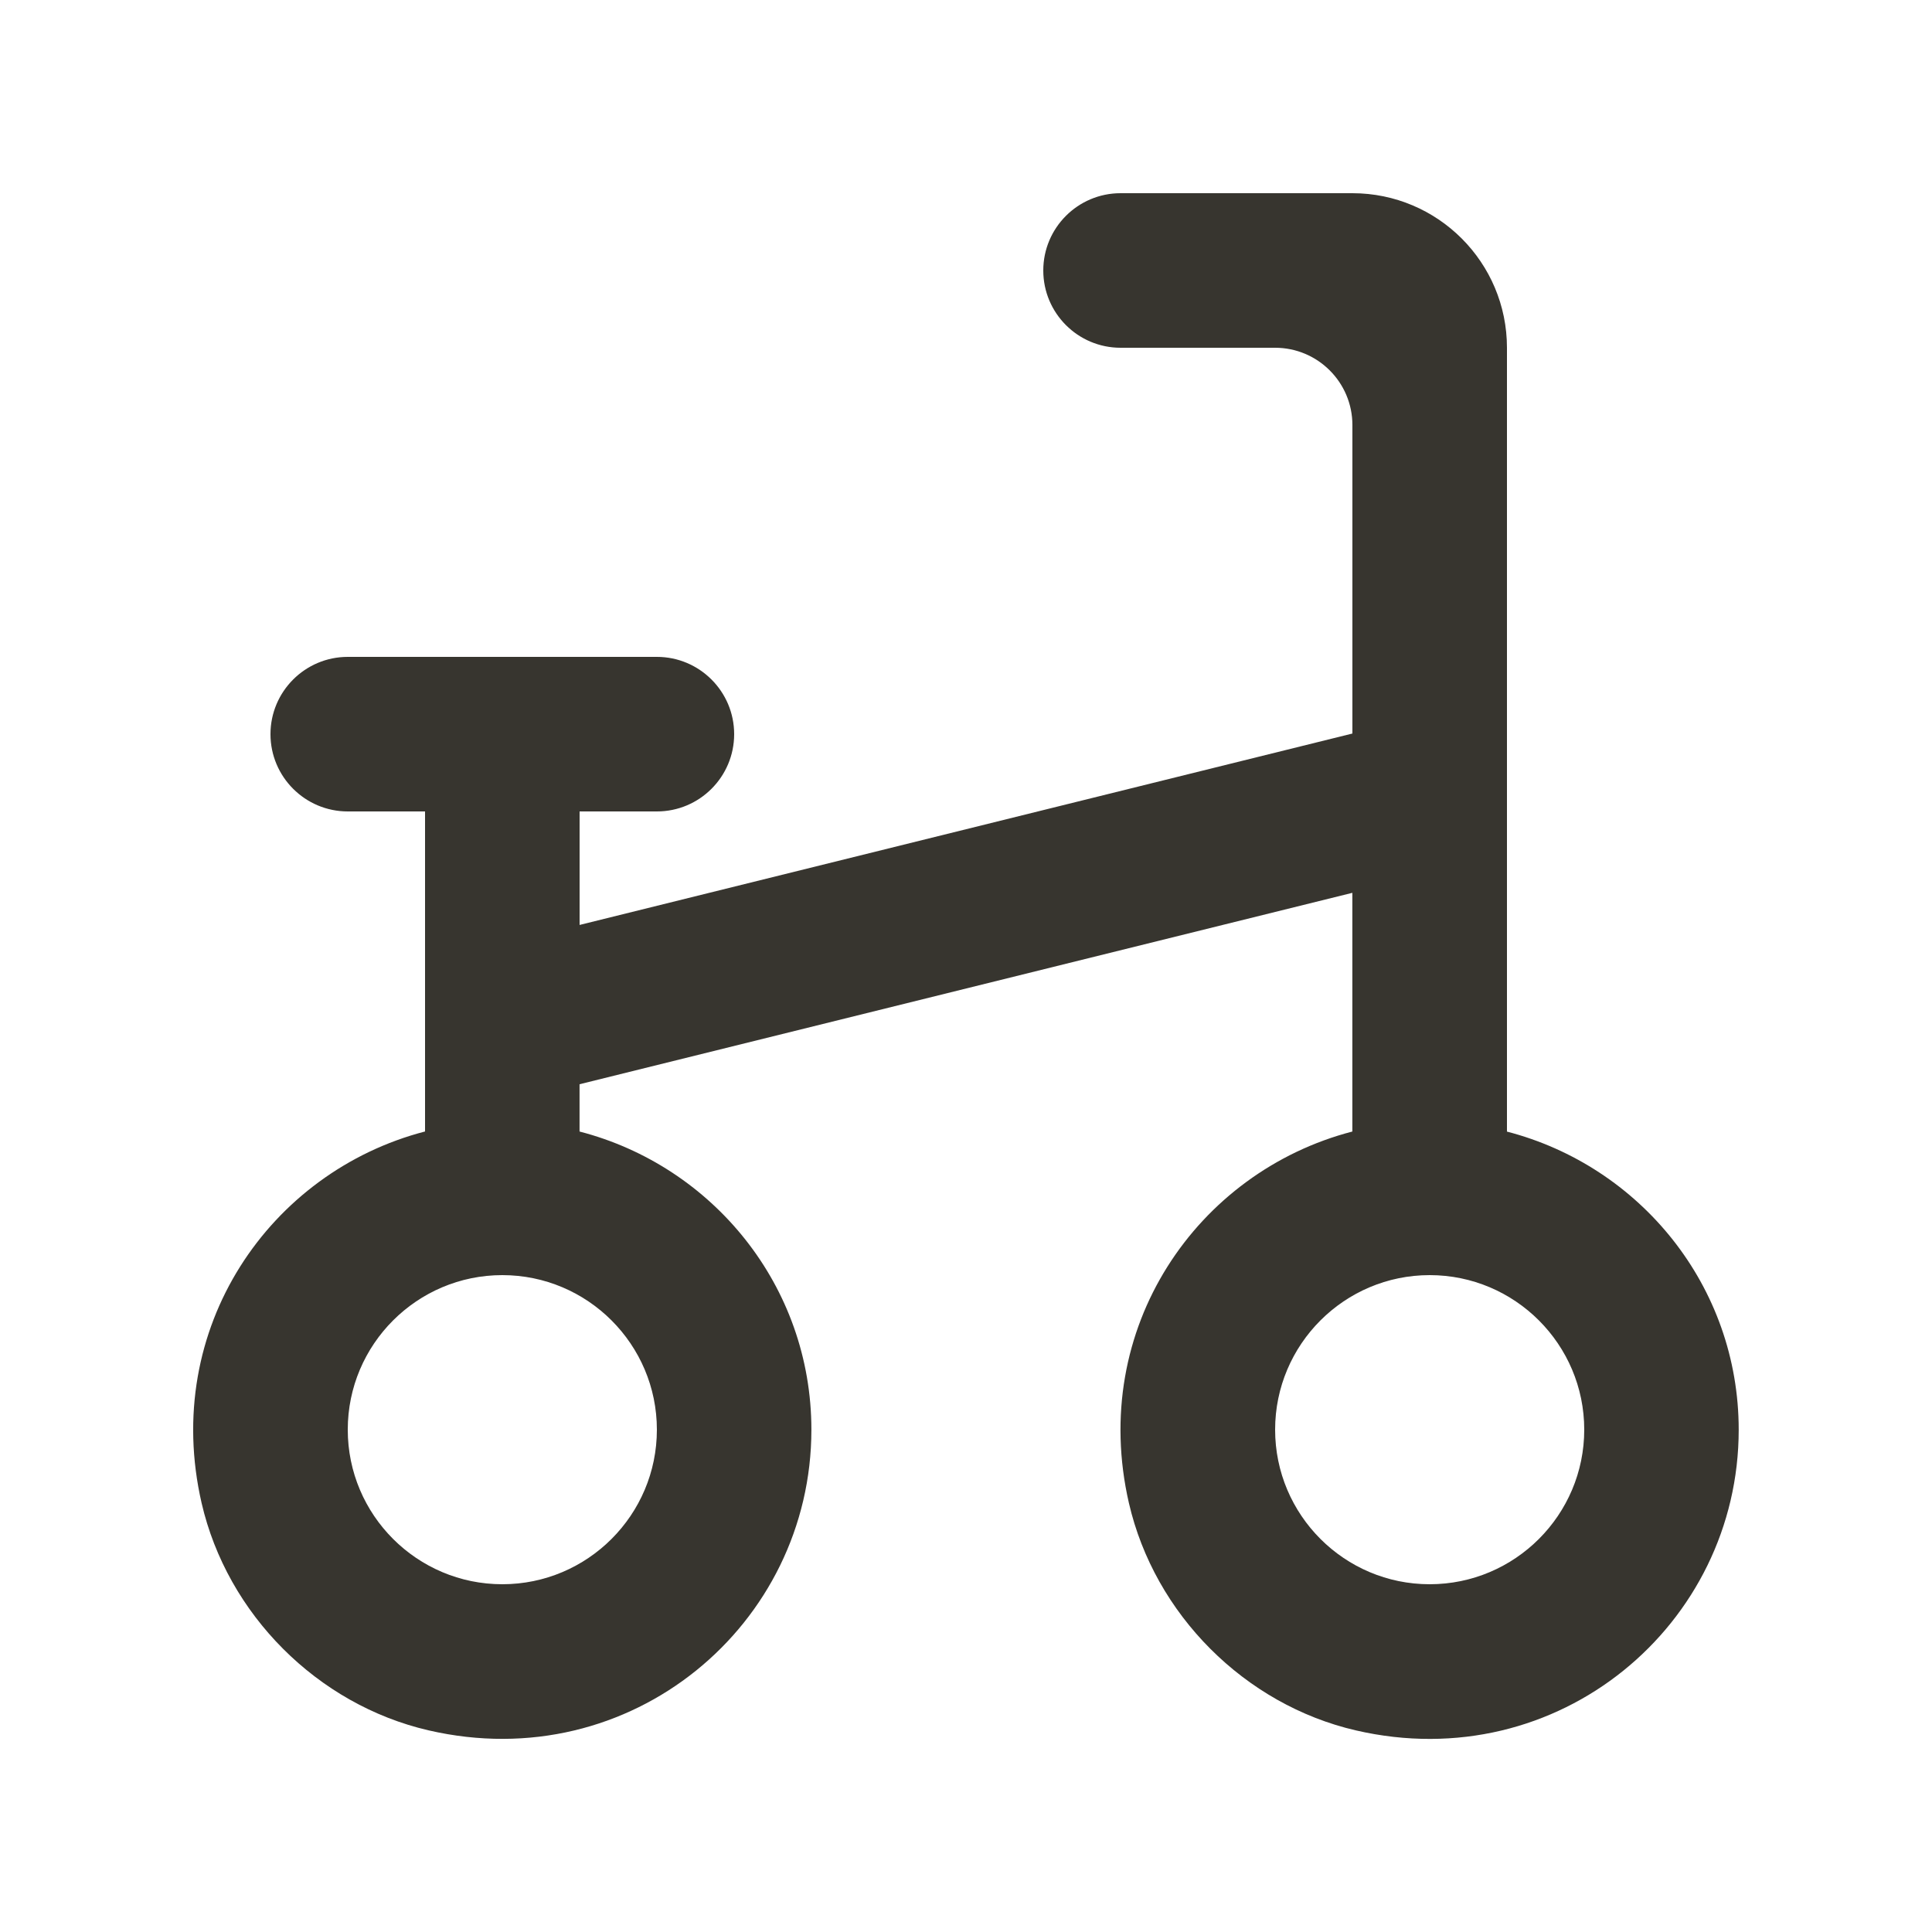 <!-- Generated by IcoMoon.io -->
<svg version="1.1" xmlns="http://www.w3.org/2000/svg" width="40" height="40" viewBox="0 0 40 40">
<title>mp-round-</title>
<path fill="#37352f" d="M29.6 32.8c-1.765 0-3.2-1.435-3.2-3.2s1.435-3.2 3.2-3.2c1.765 0 3.2 1.435 3.2 3.2s-1.435 3.2-3.2 3.2zM13.6 29.6c0 1.765-1.435 3.2-3.2 3.2s-3.2-1.435-3.2-3.2c0-1.765 1.435-3.2 3.2-3.2s3.2 1.435 3.2 3.2zM31.2 23.426v-16.226c0-1.766-1.432-3.2-3.2-3.2h-4.8c-0.883 0-1.6 0.717-1.6 1.6v0c0 0.883 0.717 1.6 1.6 1.6h3.2c0.883 0 1.6 0.717 1.6 1.6v6.387l-16 3.963v-2.35h1.6c0.883 0 1.6-0.717 1.6-1.6v0c0-0.883-0.717-1.6-1.6-1.6h-6.4c-0.883 0-1.6 0.717-1.6 1.6v0c0 0.883 0.717 1.6 1.6 1.6h1.6v6.626c-3.213 0.834-5.459 4.069-4.626 7.693 0.531 2.302 2.398 4.174 4.699 4.706 4.198 0.97 7.926-2.192 7.926-6.224 0-2.979-2.045-5.461-4.8-6.174v-0.979l16-3.963v4.942c-3.213 0.834-5.459 4.069-4.626 7.693 0.531 2.302 2.398 4.174 4.699 4.706 4.198 0.97 7.926-2.192 7.926-6.224 0-2.979-2.045-5.461-4.8-6.174z"></path>
</svg>
